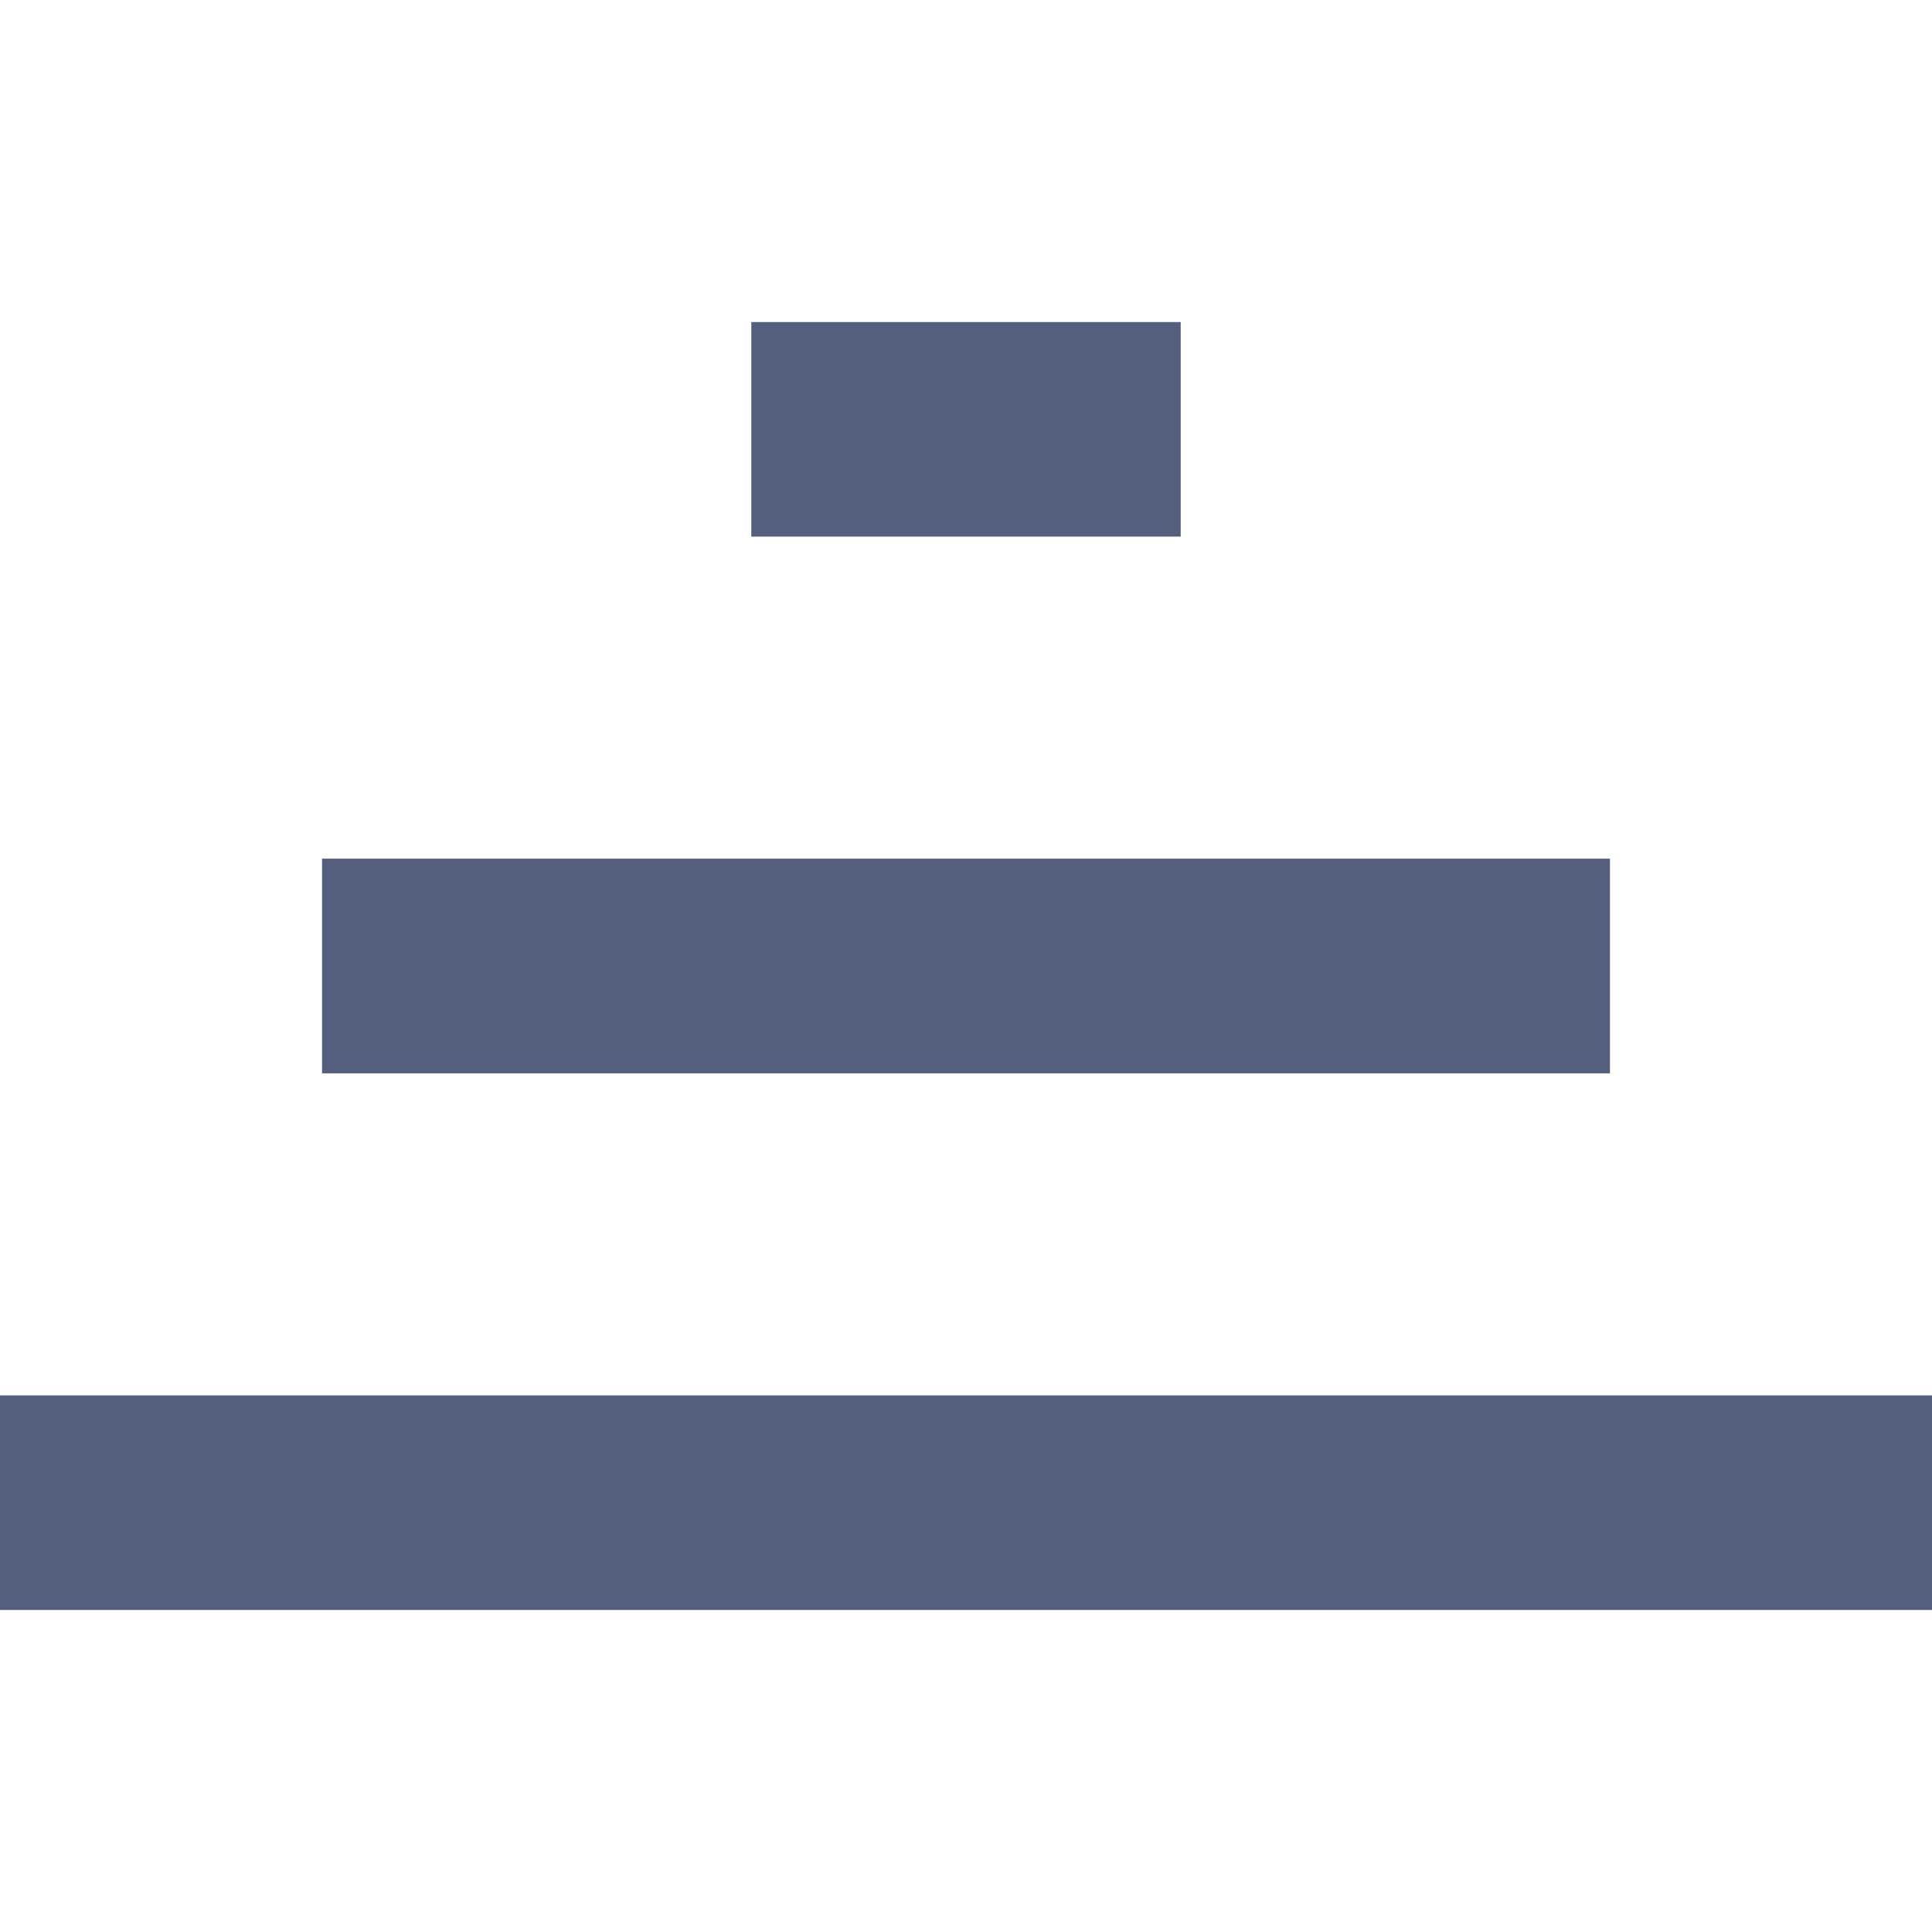 <svg width="16" height="16" viewBox="0 0 16 16" fill="none" xmlns="http://www.w3.org/2000/svg">
<path d="M9.778 2.667L6.222 2.667L6.222 4.444L9.778 4.444V2.667ZM16 13.333V11.556L3.83705e-07 11.556L3.83705e-07 13.333L16 13.333ZM13.333 7.111L2.667 7.111L2.667 8.889L13.333 8.889L13.333 7.111Z" fill="#545F7D"/>
</svg>
